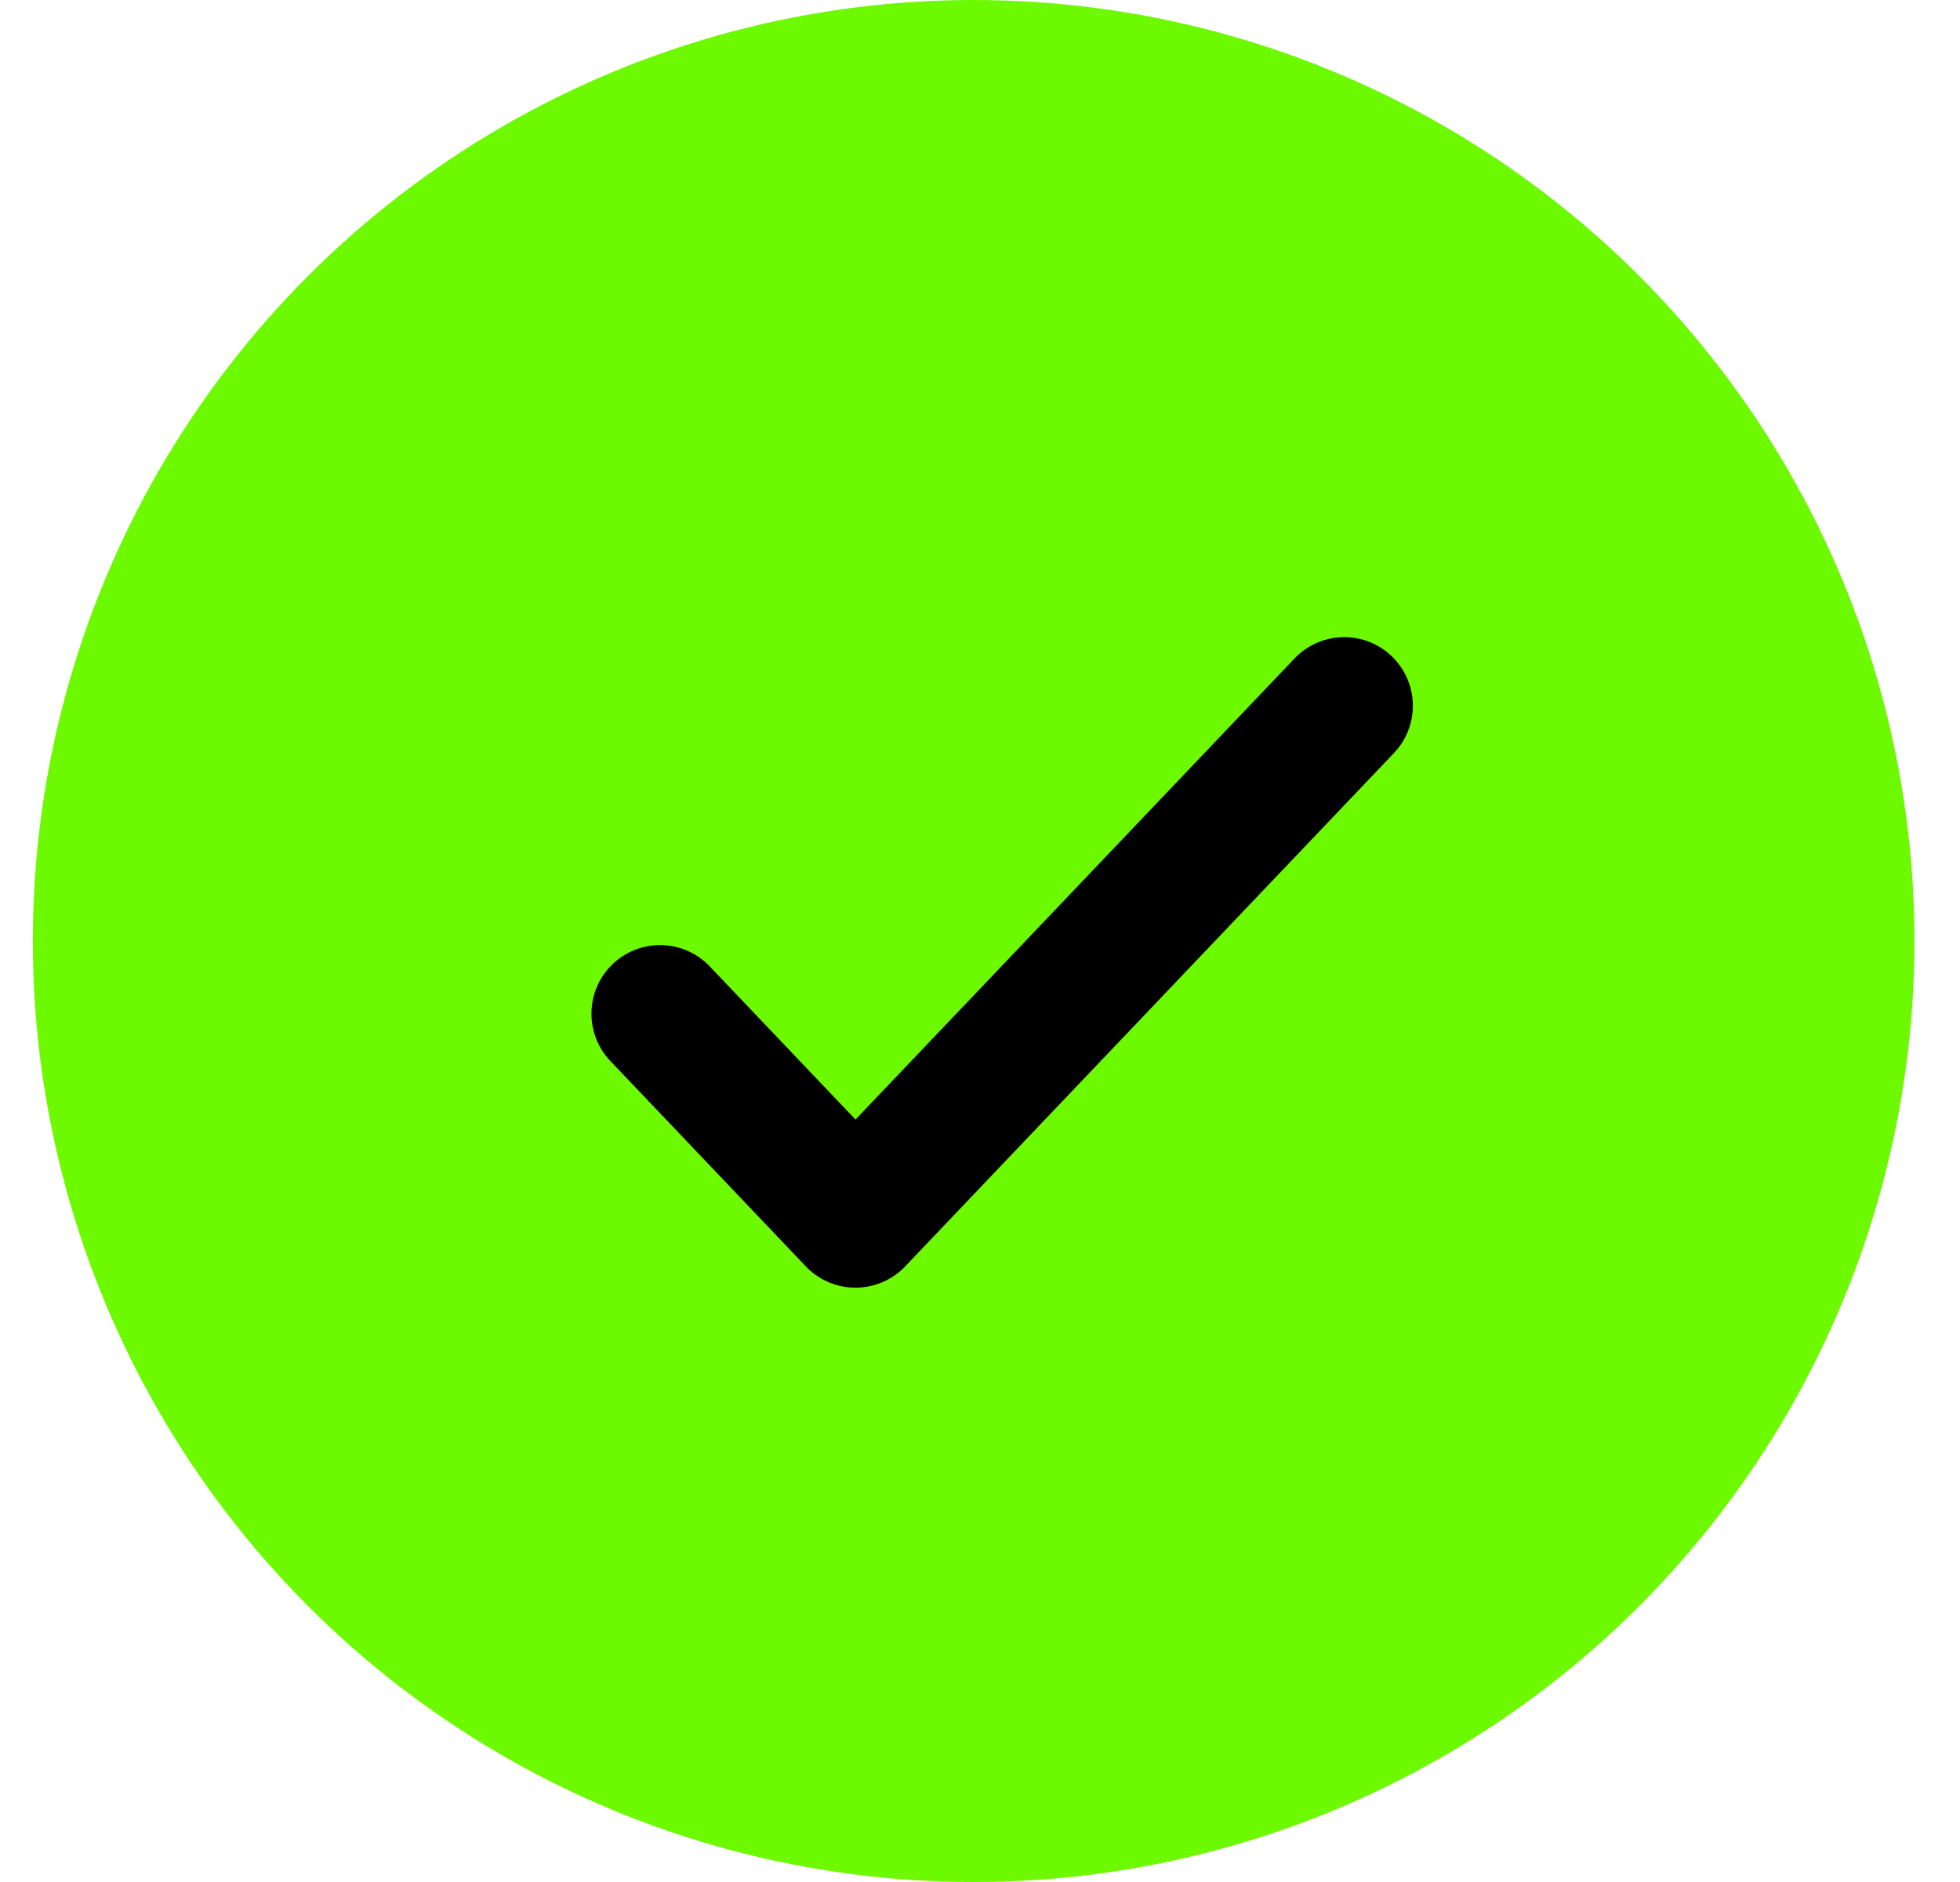 <svg width="25" height="24" viewBox="0 0 25 24" fill="none" xmlns="http://www.w3.org/2000/svg">
<g id="Group 514040">
<circle id="Ellipse 14" cx="12.419" cy="12" r="12" fill="#6DF900"/>
<g id="Group 37753">
<path id="Vector" d="M8.419 12.927L10.912 15.546L17.146 9" stroke="black" stroke-width="1.75" stroke-linecap="round" stroke-linejoin="round"/>
</g>
</g>
</svg>
